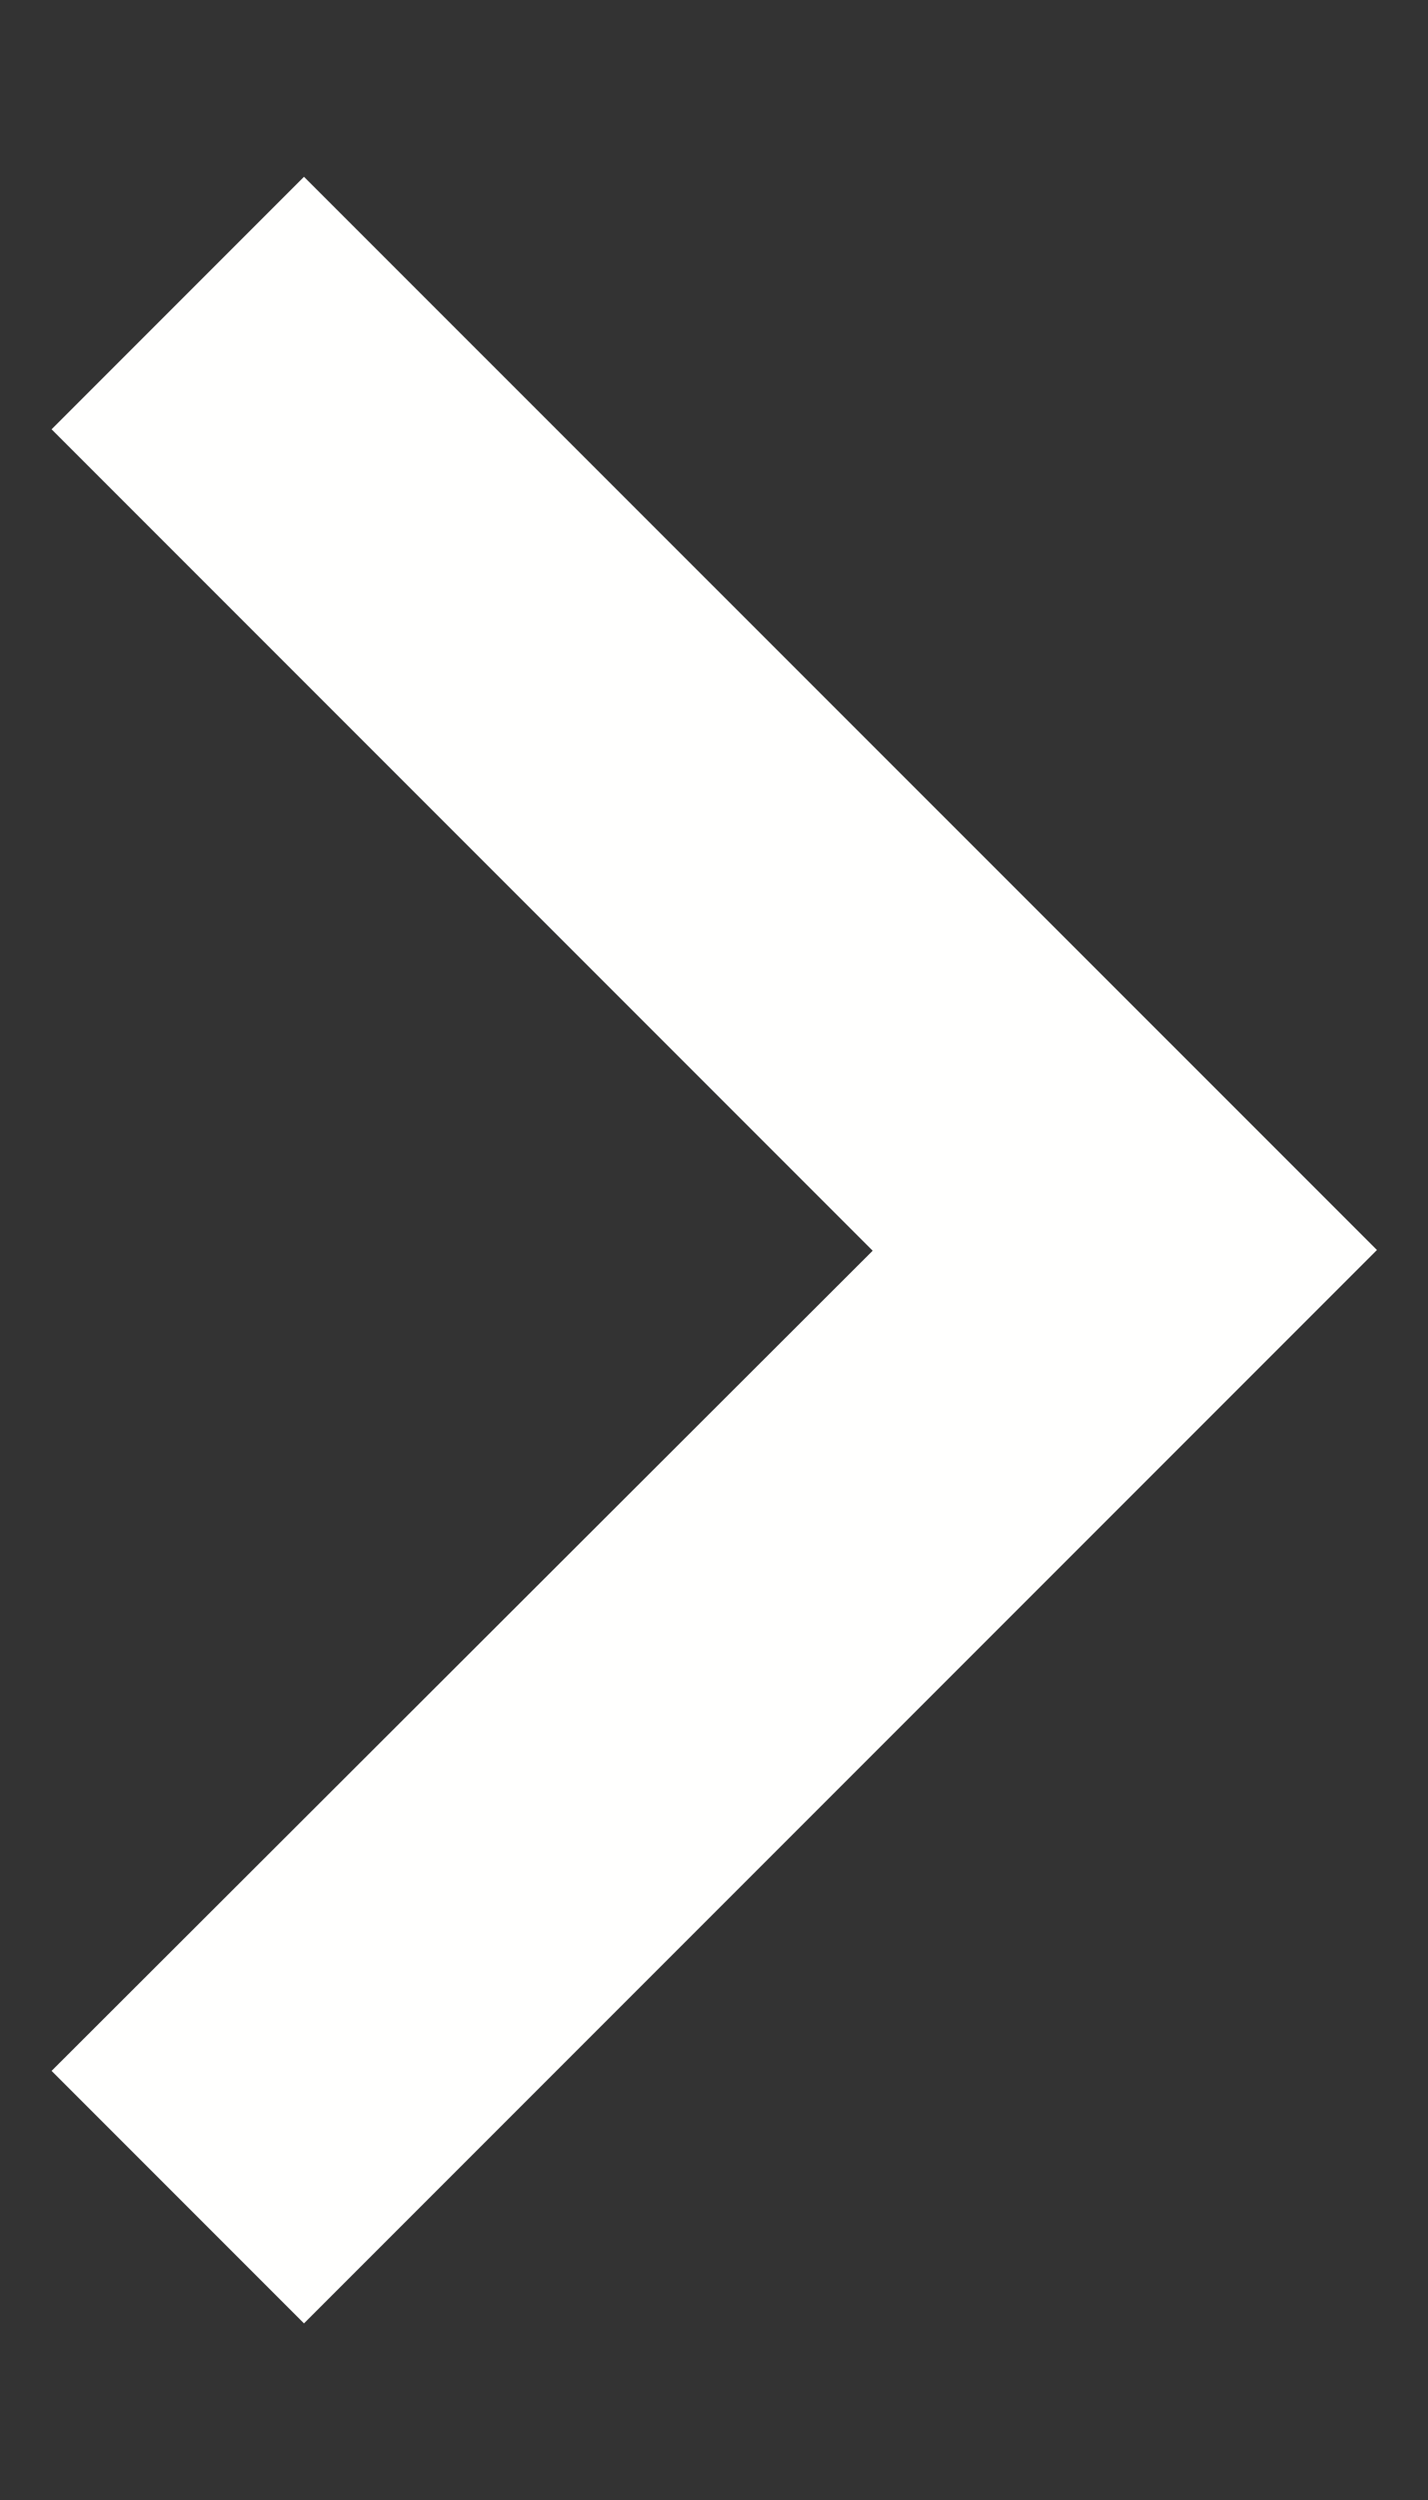 <svg width="8" height="14" viewBox="0 0 8 14" fill="none" xmlns="http://www.w3.org/2000/svg">
<rect x="0" y="0" width="8" height="14" fill="#333333" stroke="none"/>
<path d="M7.714 7L1.703 0.99L0.289 2.404L4.889 7.004L0.289 11.597L1.703 13.011L7.714 7Z" fill="#FFFFFE"/>
</svg>
